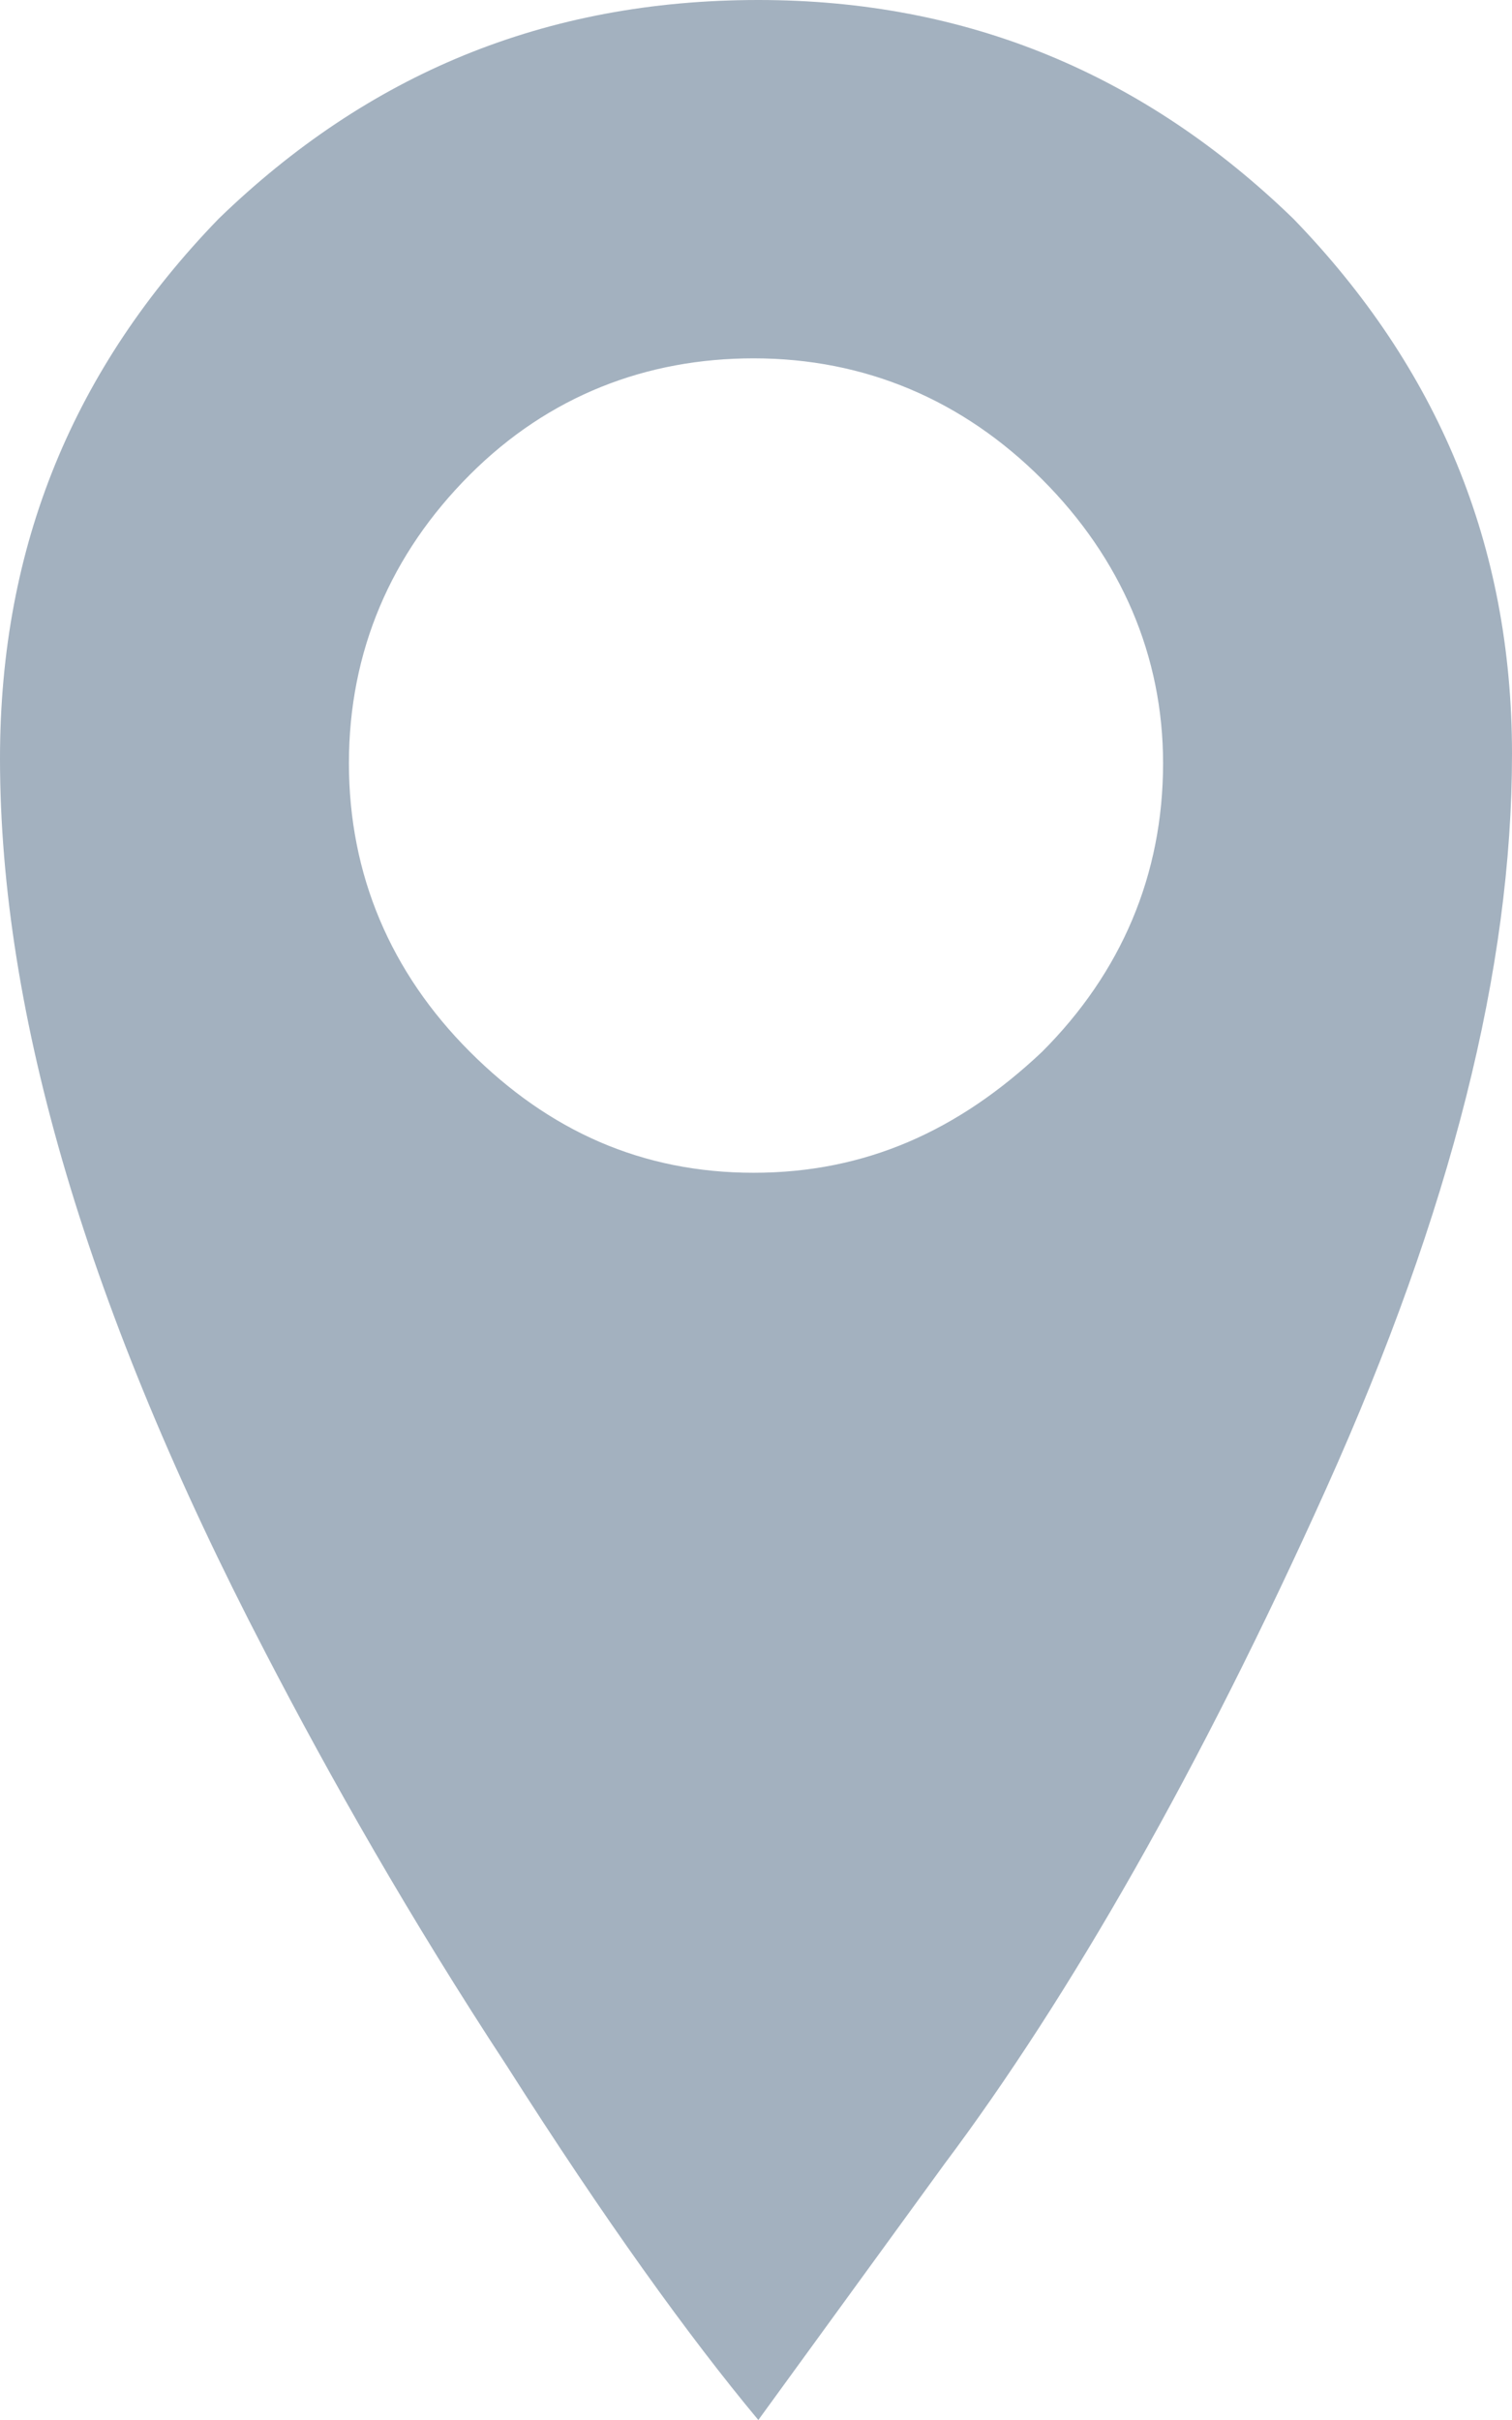 <svg xmlns="http://www.w3.org/2000/svg" xmlns:xlink="http://www.w3.org/1999/xlink" viewBox="0 0 32.5 52"><defs><path id="a" d="M0 0h32.5v52H0z"/></defs><clipPath id="b"><use xlink:href="#a" overflow="visible"/></clipPath><path clip-path="url(#b)" fill="#A3B1BF" d="M7.5 16.4c0-2.4.9-4.5 2.6-6.2 1.7-1.7 3.8-2.5 6.1-2.5 2.4 0 4.5.9 6.2 2.6 1.7 1.7 2.6 3.8 2.6 6.1 0 2.4-.9 4.5-2.6 6.2-1.8 1.7-3.8 2.6-6.2 2.6-2.4 0-4.4-.9-6.1-2.6-1.7-1.7-2.6-3.8-2.6-6.2M4.7 4.7C1.6 7.9 0 11.7 0 16.3c0 5.5 1.9 11.9 5.7 19.2 1.4 2.7 3.1 5.7 5.2 8.9 2.1 3.3 3.9 5.8 5.4 7.6l4-5.5C23 42.9 25.8 38 28.5 32c2.7-6 4-11.2 4-15.8 0-4.5-1.6-8.3-4.7-11.5-3.2-3.1-7-4.7-11.5-4.7-4.6 0-8.4 1.6-11.6 4.7"/></svg>